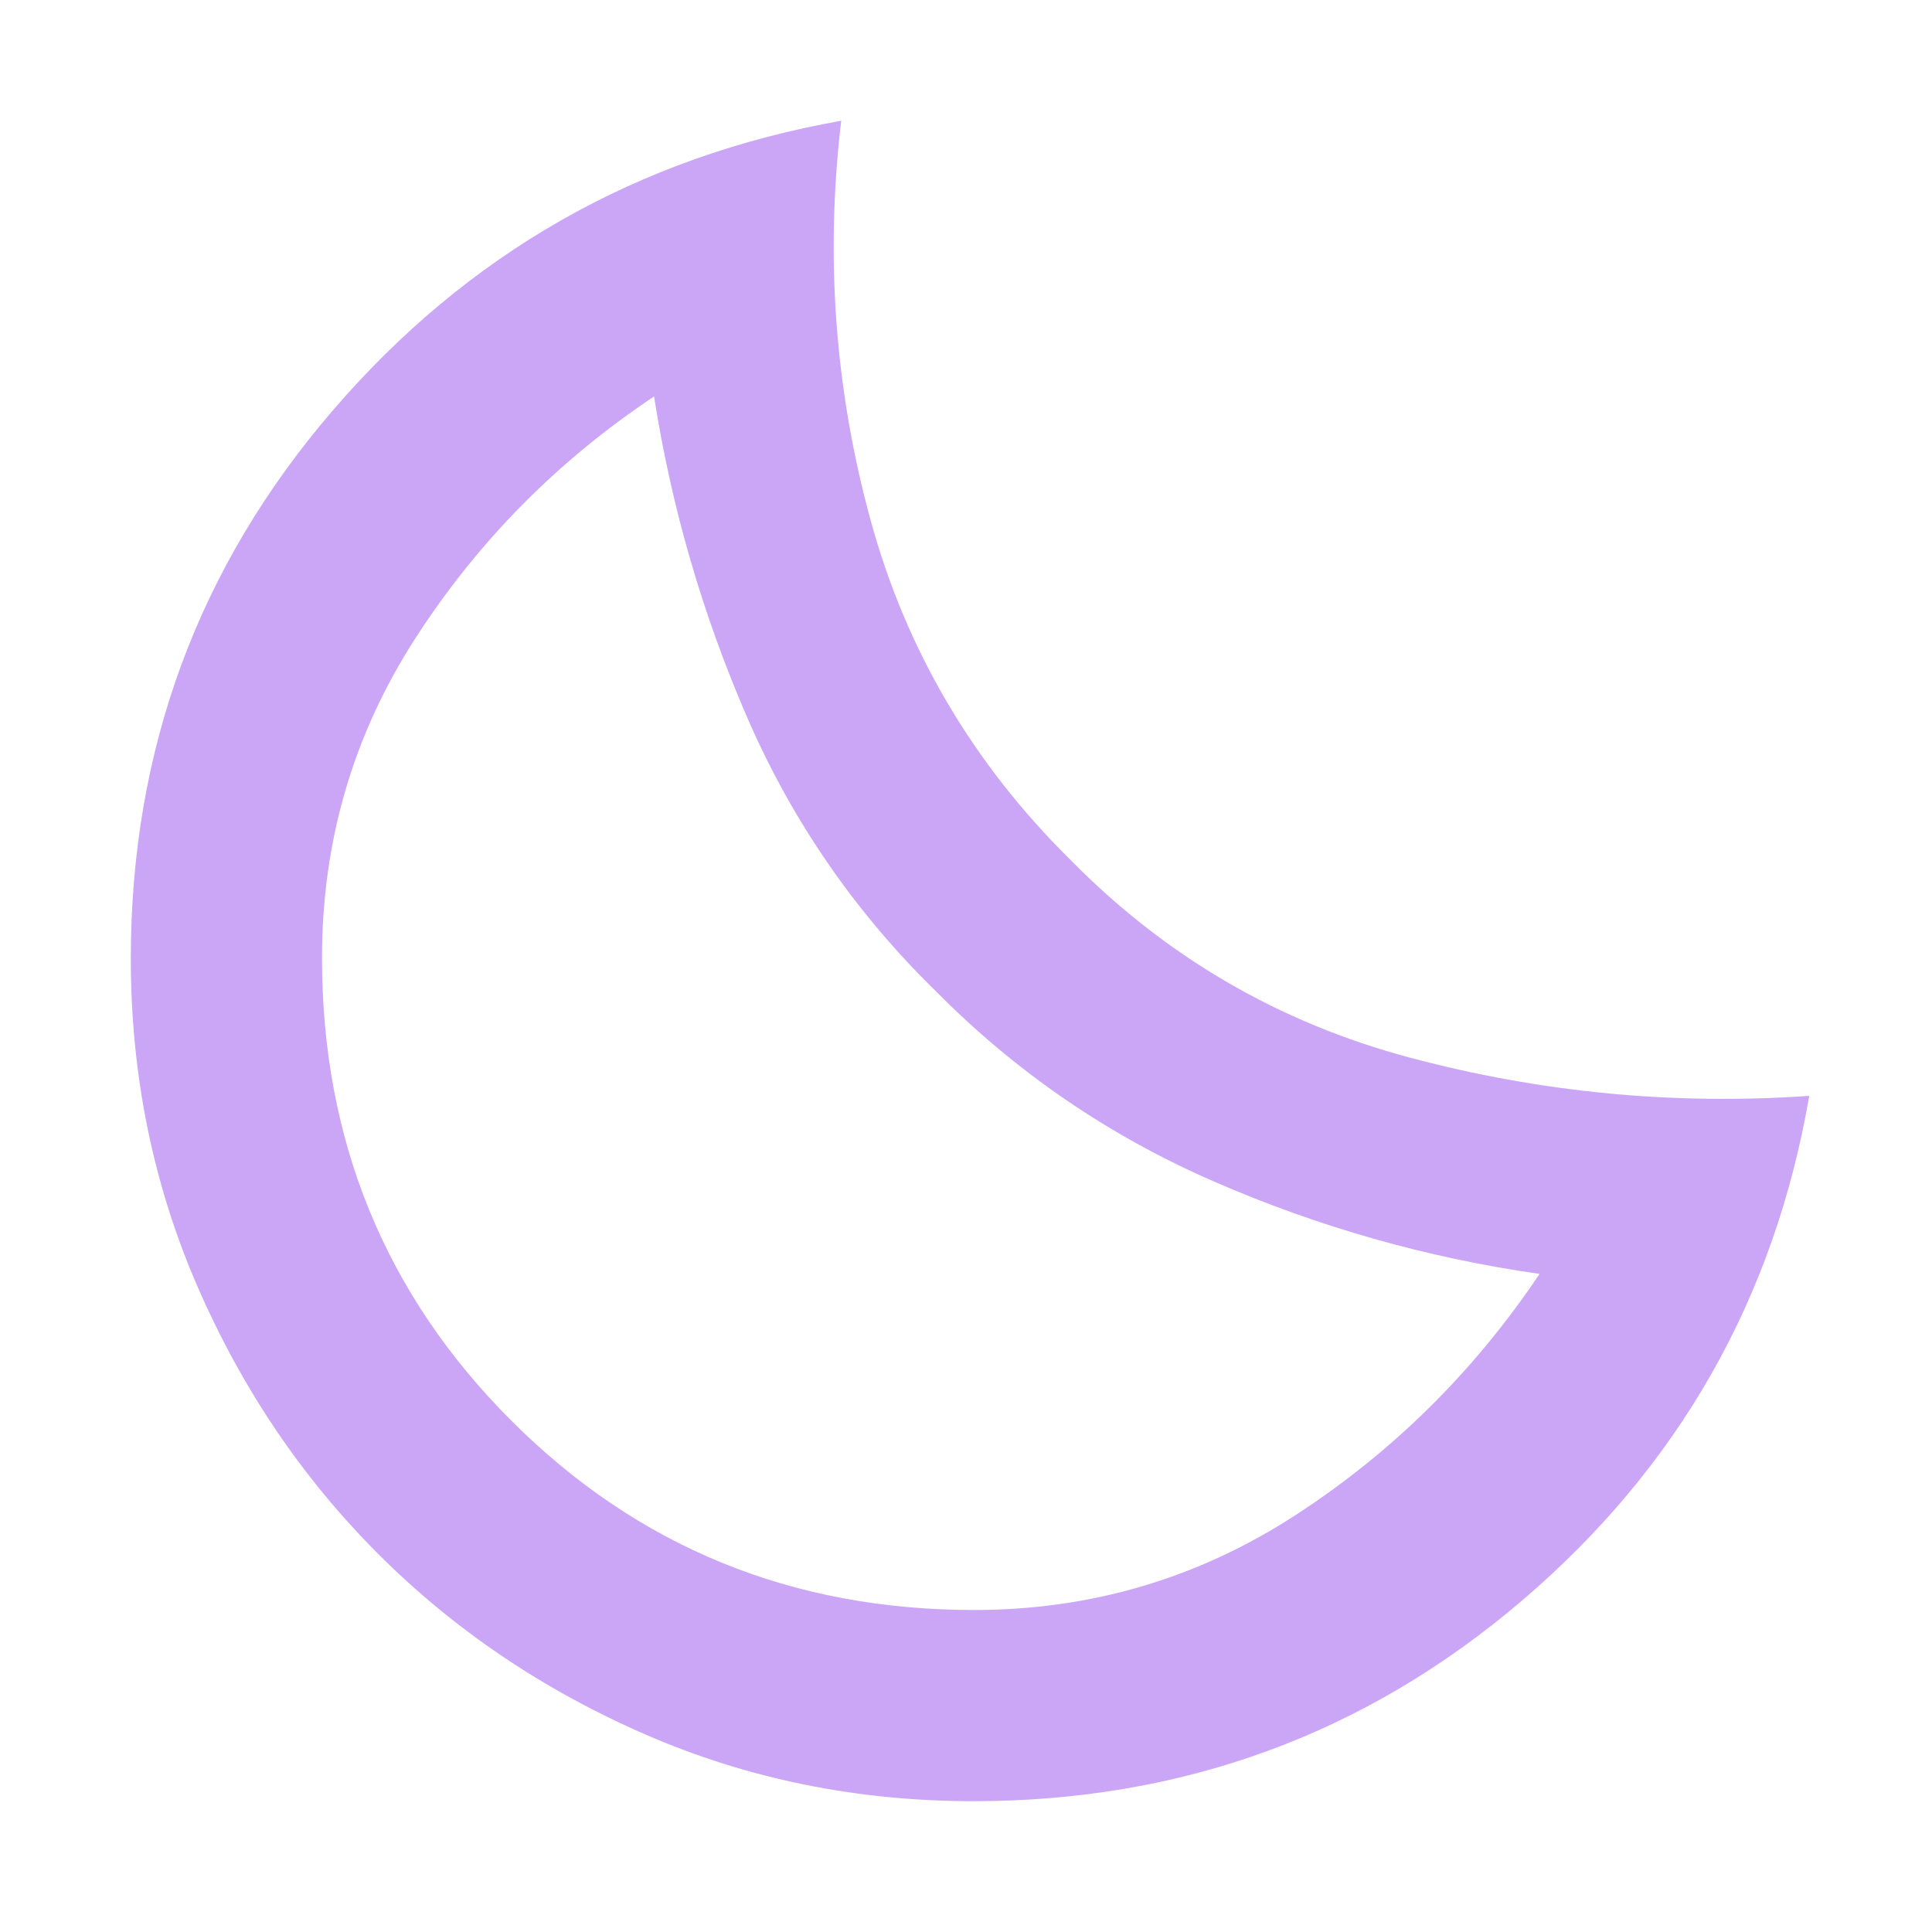 <svg xmlns="http://www.w3.org/2000/svg" height="48px" viewBox="0 -960 960 960" width="48px" fill="#CBA6F7"><path d="M483.7-65q-86.86 0-163.08-33.18-76.22-33.19-132.73-89.71-56.52-56.51-89.71-132.73Q65-396.84 65-483.7q0-155.75 100.5-272.52Q266-873 418-900q-12 101 14.5 198.13Q459-604.73 532-532.63q71 72.1 168.5 98.14Q798-408.45 899-415.47q-26 151.2-142.77 250.84Q639.45-65 483.7-65Zm.3-95q87 0 159.5-47T765-327q-84-12-162-46t-137.5-94q-60.5-59-94-136T325-763q-72 48-118.5 120T160-484q0 135.83 94.08 229.92Q348.17-160 484-160Zm-19-307Z"/></svg>